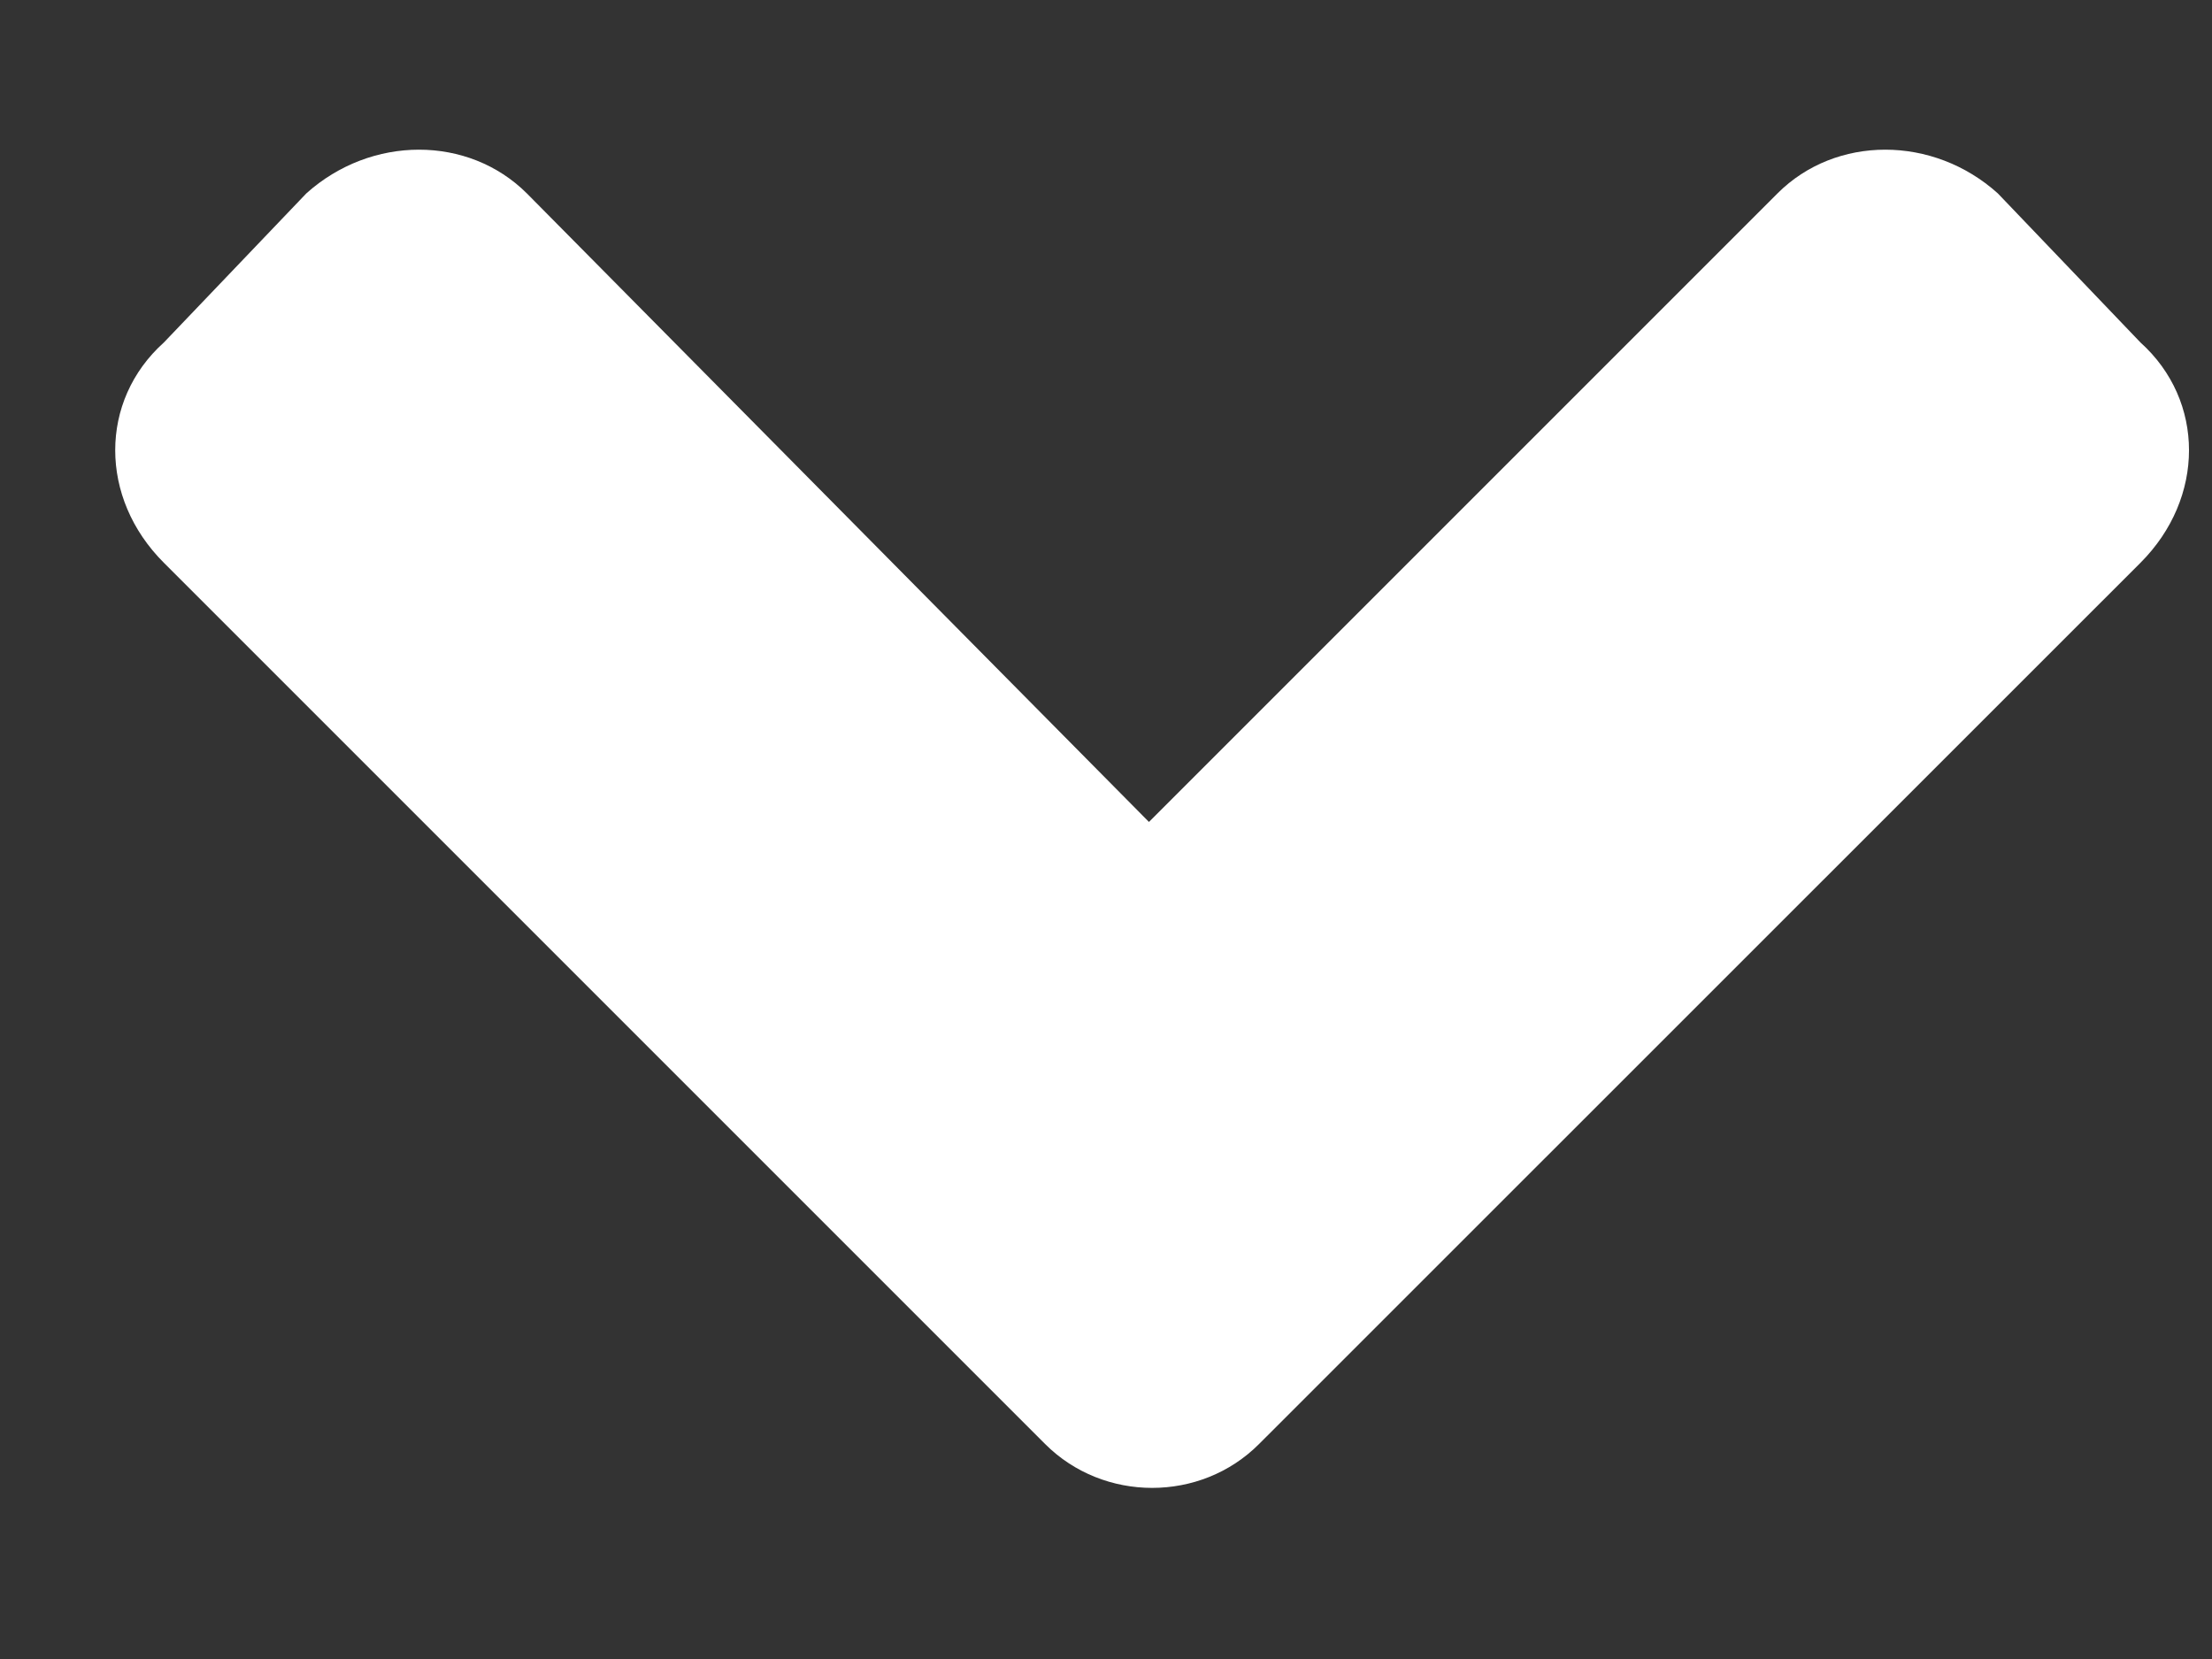 <svg width="12" height="9" viewBox="0 0 12 9" fill="none" xmlns="http://www.w3.org/2000/svg">
<rect x="0" y="0" width="12" height="9" fill="#333333" stroke="none"/>
<path d="M5.67 7.834L0.889 3.053C0.537 2.702 0.537 2.174 0.889 1.858L1.662 1.049C2.014 0.733 2.541 0.733 2.858 1.049L6.233 4.459L9.643 1.049C9.959 0.733 10.487 0.733 10.838 1.049L11.612 1.858C11.963 2.174 11.963 2.702 11.612 3.053L6.83 7.834C6.514 8.151 5.987 8.151 5.67 7.834Z" fill="white"/>
</svg>

